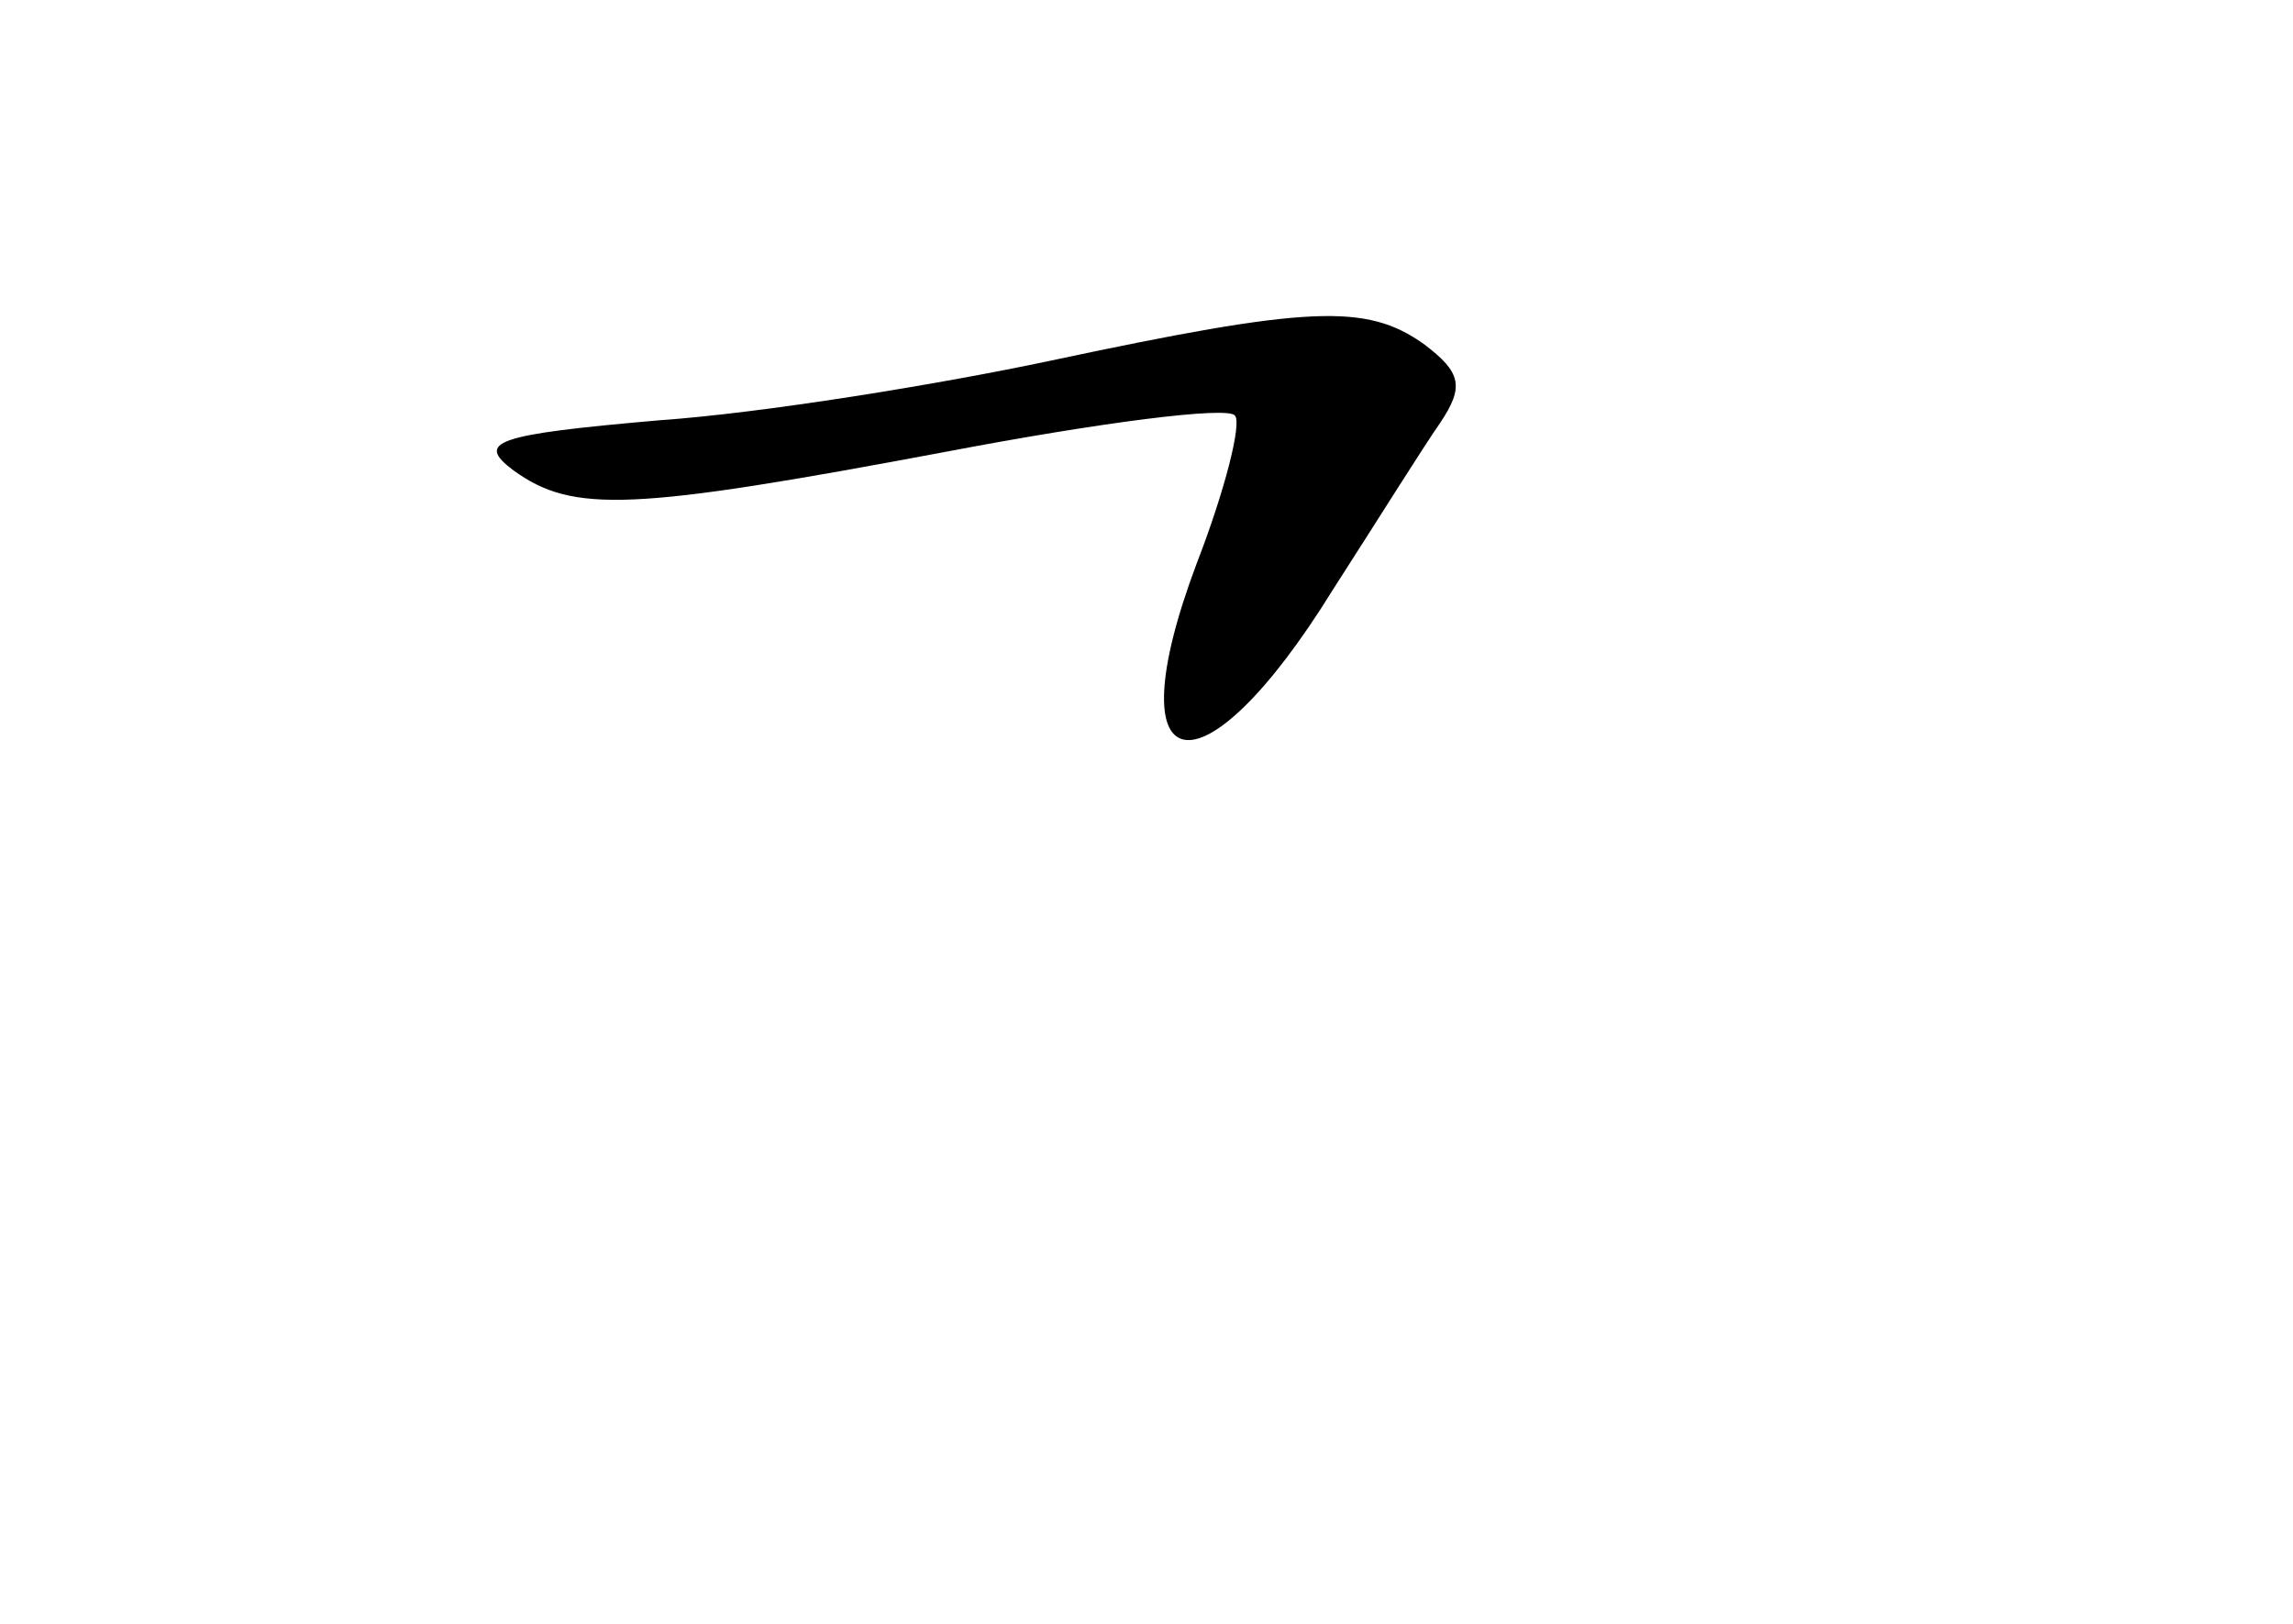 <?xml version="1.0" standalone="no"?>
<!DOCTYPE svg PUBLIC "-//W3C//DTD SVG 20010904//EN"
 "http://www.w3.org/TR/2001/REC-SVG-20010904/DTD/svg10.dtd">
<svg version="1.0" xmlns="http://www.w3.org/2000/svg"
 width="96pt" height="68pt" viewBox="0 0 96 68"
 preserveAspectRatio="xMidYMid meet">
<g transform="translate(0,68) scale(0.1,-0.1)"
fill="#000000" stroke="none">
<path d="M440 529 c-47 -10 -121 -22 -164 -25 -69 -6 -77 -9 -61 -21 25 -18
49 -17 182 8 63 12 117 19 120 15 3 -3 -4 -31 -16 -62 -35 -93 2 -100 57 -11
18 28 38 60 45 70 10 15 9 21 -7 33 -24 17 -48 16 -156 -7z"/>
</g>
</svg>
